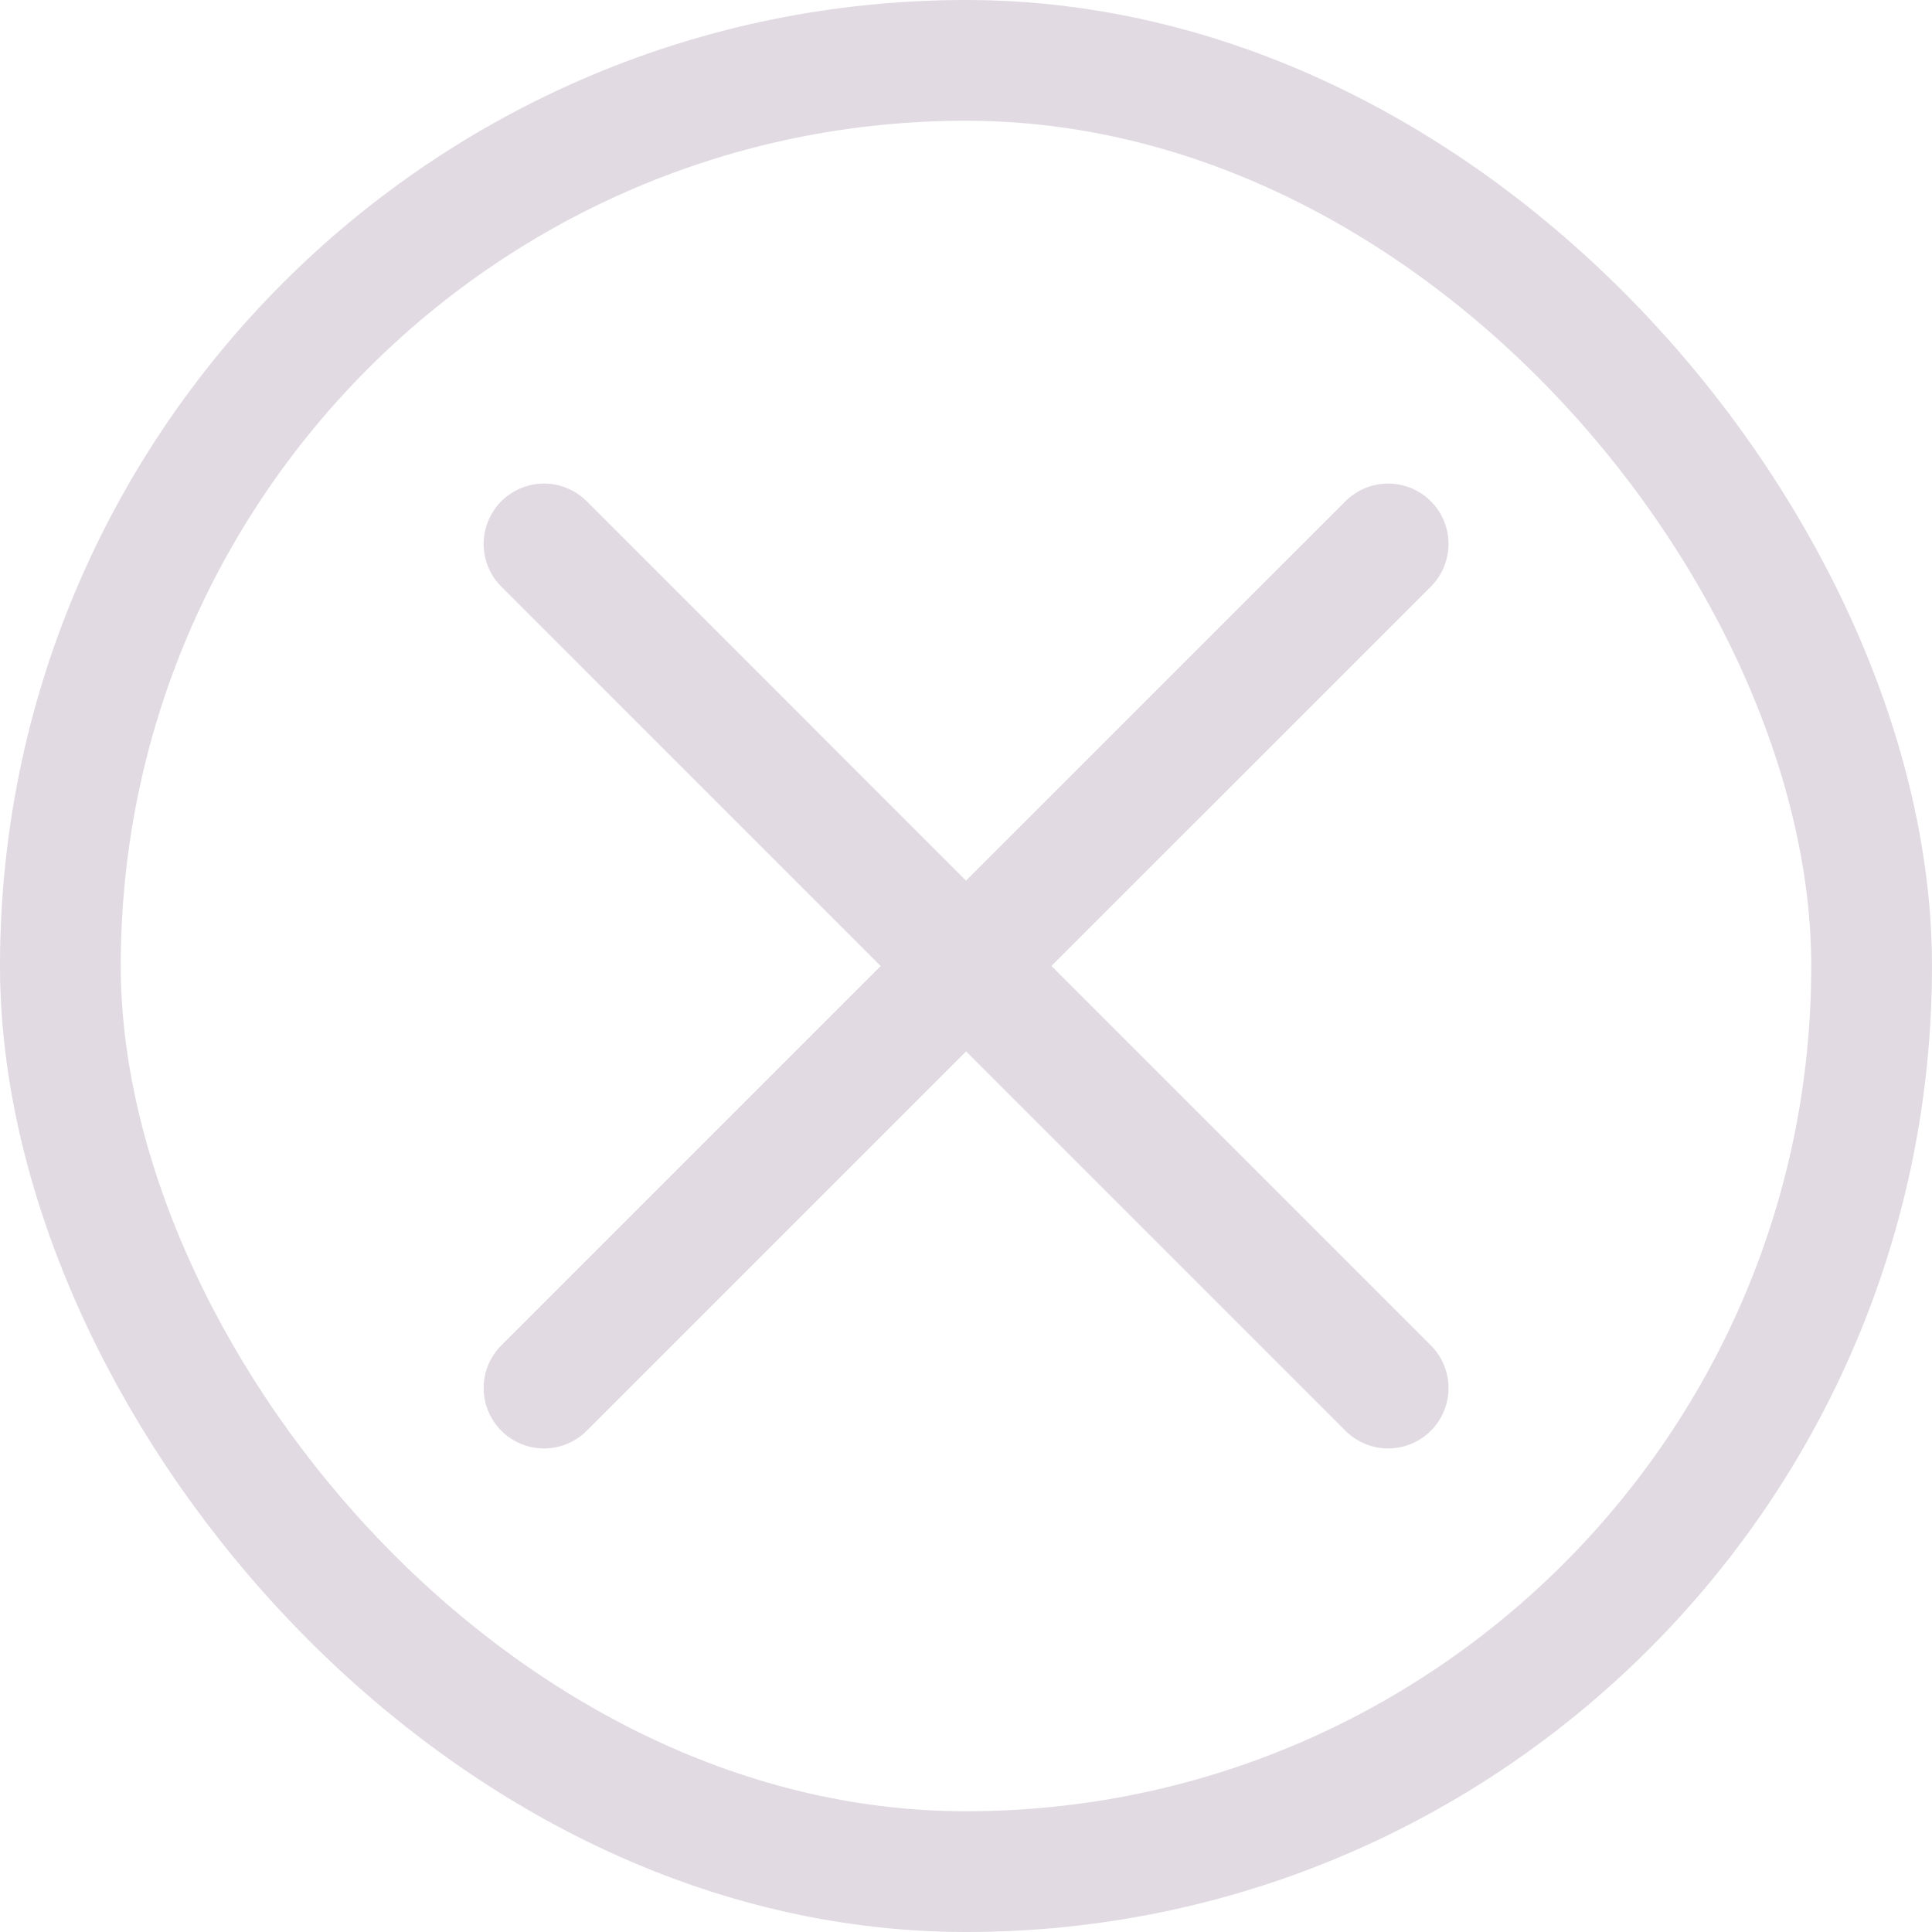 <svg viewBox="0 0 24 24" xmlns="http://www.w3.org/2000/svg" xmlns:xlink="http://www.w3.org/1999/xlink" width="24" height="24" fill="none" clip-path="url(#clipPath_0)" customFrame="url(#clipPath_0)">
	<defs>
		<clipPath id="clipPath_0">
			<rect width="24" height="24" x="0" y="0" rx="11.25" fill="rgb(255,255,255)" />
		</clipPath>
	</defs>
	<rect id="cancel" width="24" height="24" x="0" y="0" rx="11.25" fill="rgb(255,255,255)" fill-opacity="0" />
	<rect id="cancel" width="22.5" height="22.5" x="0.75" y="0.75" rx="11.25" stroke="rgb(224.673,217.179,225.25)" stroke-width="1.5" />
	<path id="Vector" d="M6.758 17.243L12.001 12L17.244 17.243M17.244 6.757L12 12L6.758 6.757" fill-rule="nonzero" stroke="rgb(224.673,217.179,225.25)" stroke-linecap="round" stroke-linejoin="round" stroke-width="1.5" />
</svg>
